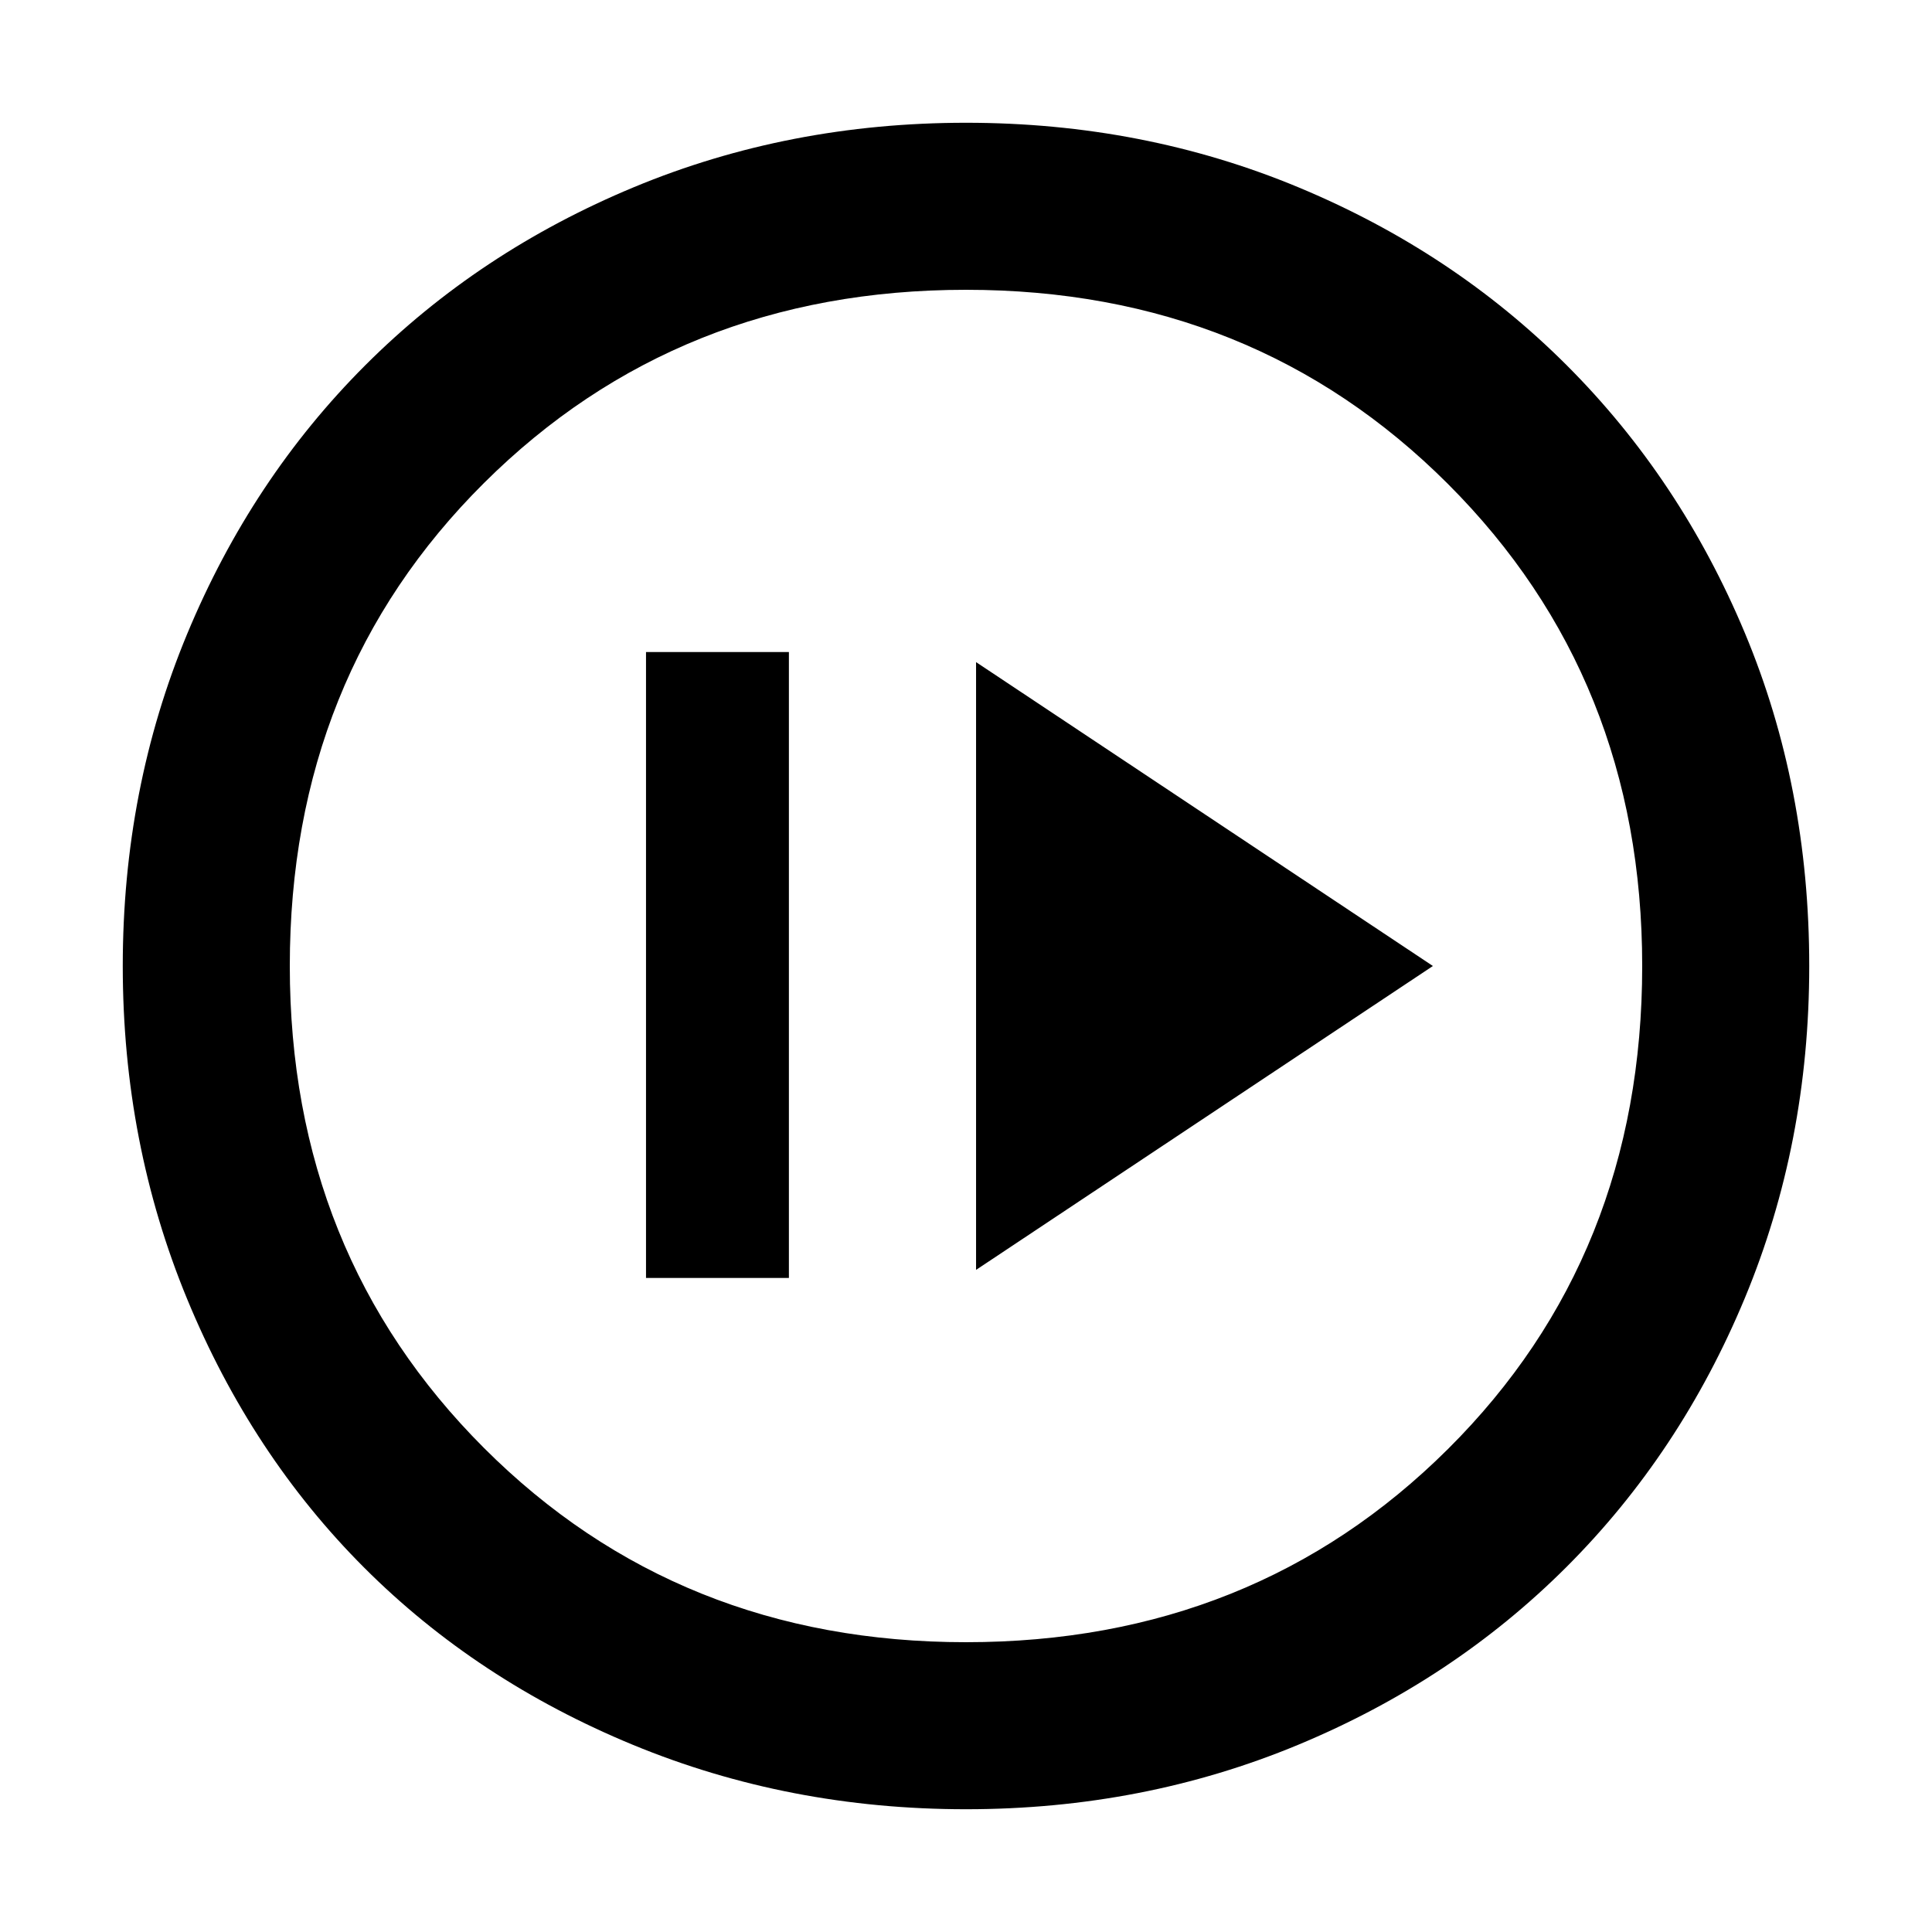 <svg xmlns="http://www.w3.org/2000/svg" height="48" width="48"><path d="M24.25 31.55 35.6 24 24.25 16.45ZM16.05 31.75H19.6V16.2H16.05ZM24 44.95Q19.6 44.95 15.725 43.35Q11.85 41.75 9.05 38.95Q6.25 36.15 4.65 32.275Q3.05 28.4 3.05 24Q3.05 19.6 4.65 15.75Q6.25 11.9 9.075 9.075Q11.9 6.25 15.75 4.65Q19.6 3.05 24 3.05Q28.4 3.05 32.25 4.65Q36.1 6.25 38.925 9.075Q41.75 11.9 43.35 15.725Q44.95 19.55 44.95 24Q44.95 28.4 43.35 32.25Q41.75 36.1 38.925 38.925Q36.1 41.75 32.25 43.35Q28.4 44.95 24 44.95ZM24 40.8Q31.15 40.8 35.975 36Q40.8 31.2 40.8 24Q40.8 16.85 35.975 12.025Q31.15 7.2 24 7.2Q16.85 7.2 12.025 12Q7.2 16.8 7.2 24Q7.2 31.15 12.025 35.975Q16.85 40.8 24 40.8ZM24 24Q24 24 24 24Q24 24 24 24Q24 24 24 24Q24 24 24 24Q24 24 24 24Q24 24 24 24Q24 24 24 24Q24 24 24 24Z"/></svg>